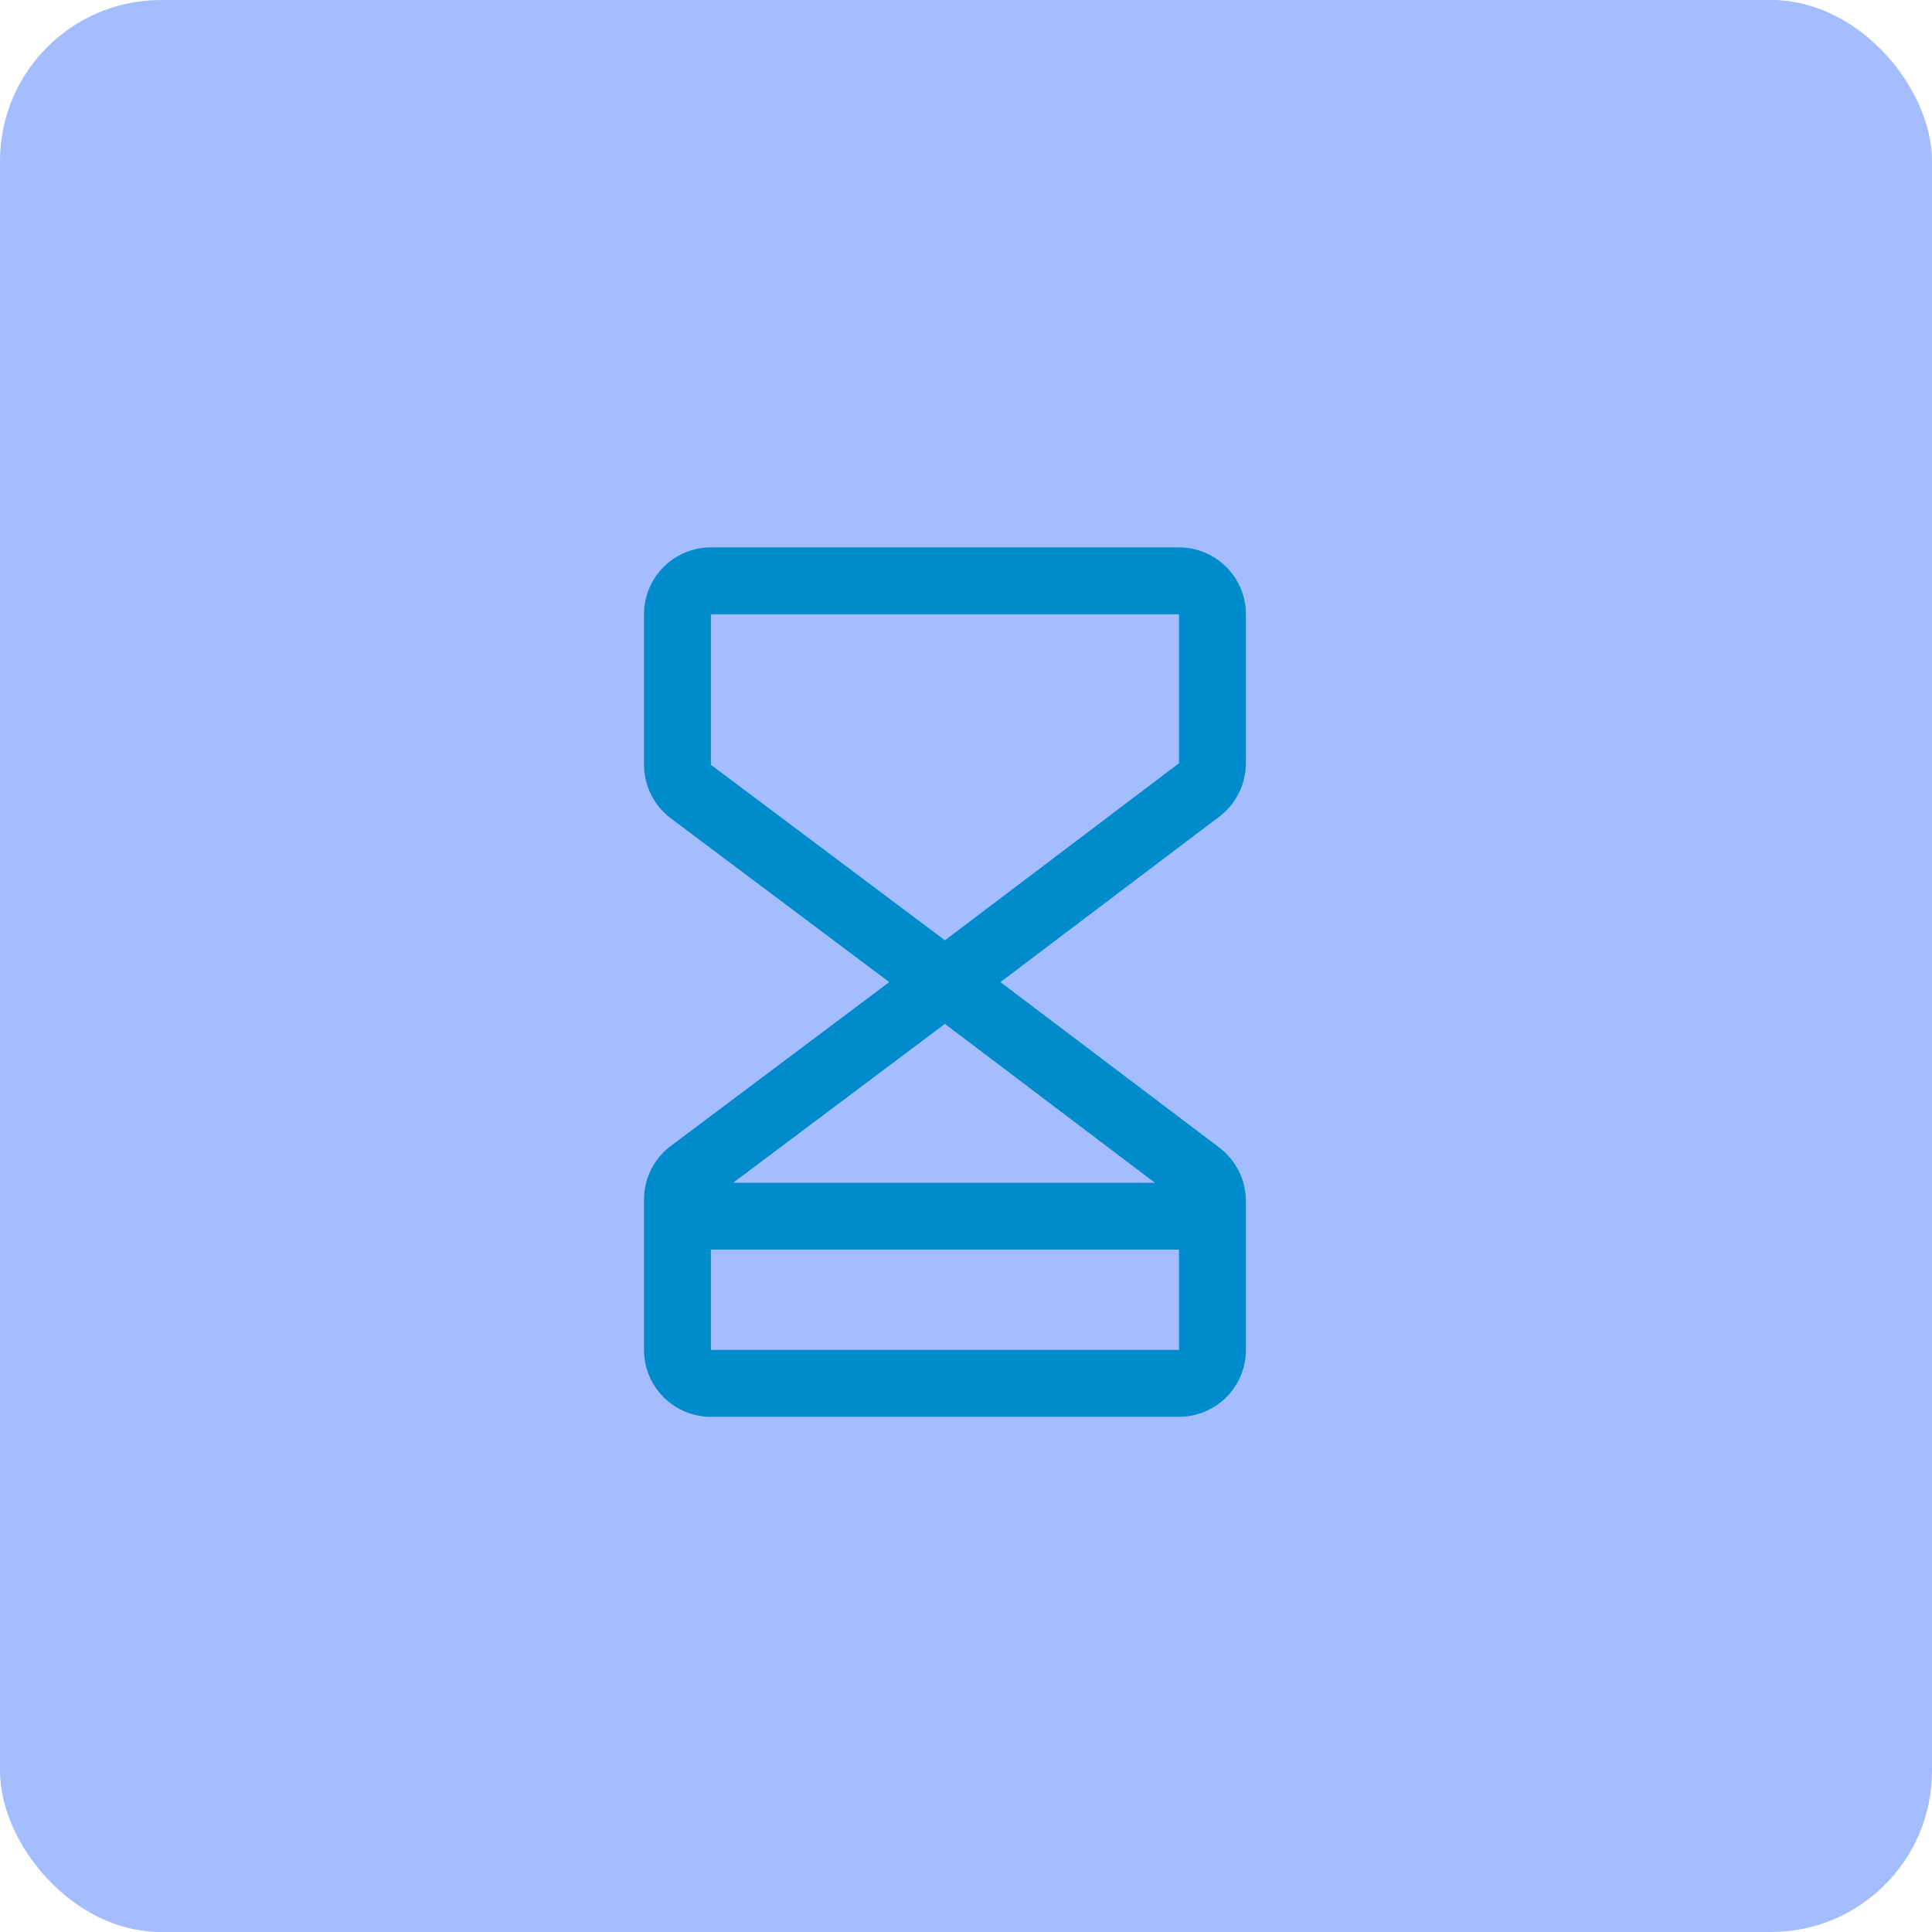 <svg width="60" height="60" viewBox="0 0 60 60" fill="none" xmlns="http://www.w3.org/2000/svg">
<rect width="60" height="60" rx="5" fill="#A3BDFF"/>
<path d="M38.692 23.703V19.077C38.692 18.526 38.474 17.998 38.084 17.608C37.694 17.219 37.166 17 36.615 17H22.077C21.526 17 20.998 17.219 20.608 17.608C20.219 17.998 20 18.526 20 19.077V23.75C20.001 24.072 20.076 24.39 20.22 24.678C20.364 24.967 20.573 25.218 20.831 25.412L27.616 30.5L20.831 35.589C20.573 35.782 20.364 36.033 20.22 36.322C20.076 36.61 20.001 36.928 20 37.25V41.923C20 42.474 20.219 43.002 20.608 43.392C20.998 43.781 21.526 44 22.077 44H36.615C37.166 44 37.694 43.781 38.084 43.392C38.474 43.002 38.692 42.474 38.692 41.923V37.297C38.691 36.976 38.617 36.66 38.474 36.372C38.331 36.085 38.123 35.834 37.868 35.64L31.069 30.5L37.868 25.36C38.124 25.166 38.331 24.915 38.474 24.628C38.617 24.341 38.692 24.024 38.692 23.703ZM35.866 36.731H22.769L29.346 31.798L35.866 36.731ZM22.077 41.923V38.808H36.615V41.923H22.077ZM36.615 23.703L29.346 29.202L22.077 23.75V19.077H36.615V23.703Z" fill="#008BCD"/>
</svg>
